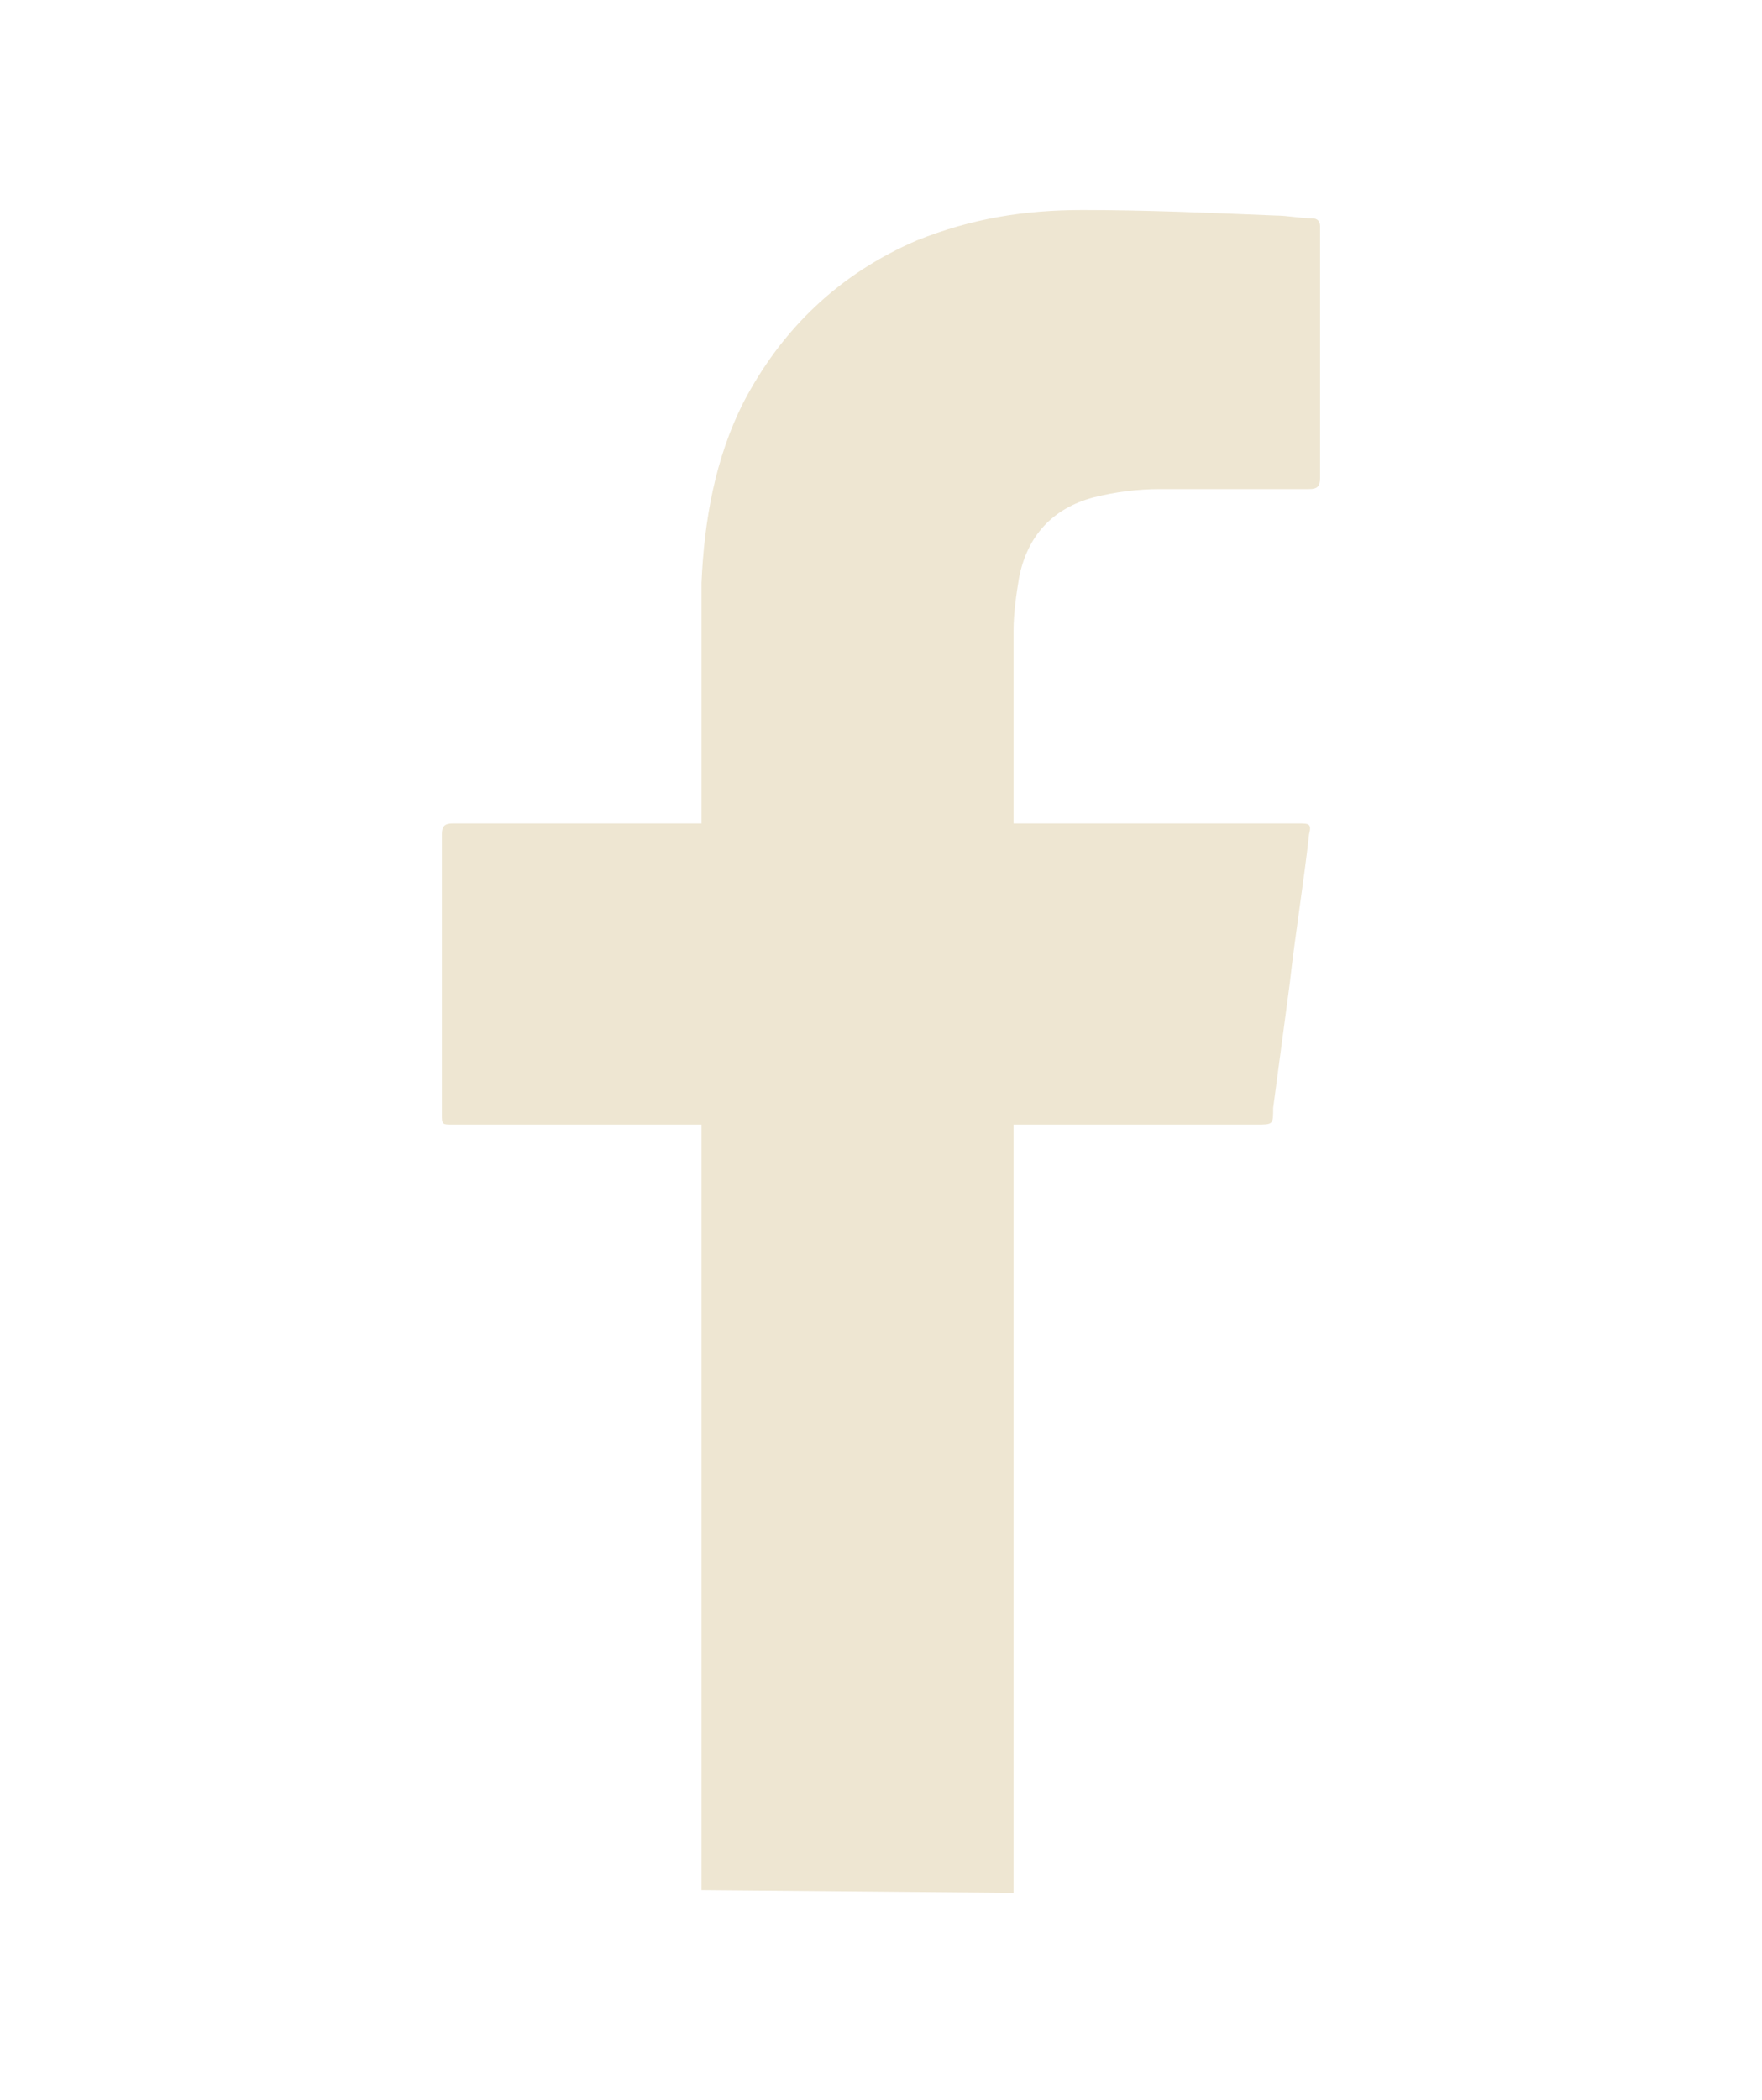 <?xml version="1.0" encoding="utf-8"?>
<!-- Generator: Adobe Illustrator 15.0.0, SVG Export Plug-In . SVG Version: 6.00 Build 0)  -->
<!DOCTYPE svg PUBLIC "-//W3C//DTD SVG 1.1//EN" "http://www.w3.org/Graphics/SVG/1.1/DTD/svg11.dtd">
<svg version="1.1" id="Layer_1" xmlns="http://www.w3.org/2000/svg" xmlns:xlink="http://www.w3.org/1999/xlink" x="0px" y="0px"
	 width="63.8px" height="76px" viewBox="0 0 63.8 76" enable-background="new 0 0 63.8 76" xml:space="preserve">
<path fill="#EEE6D2" d="M36.7,68.5c0-0.2,0-0.4,0-0.7c0-8.9,0-17.8,0-26.7v-0.4c0.1,0,0.3,0,0.4,0c2.8,0,5.6,0,8.4,0
	c0.6,0,0.6,0,0.6-0.6c0.2-1.5,0.4-3,0.6-4.5c0.2-1.8,0.5-3.6,0.7-5.4c0.1-0.4,0-0.4-0.4-0.4c-3.3,0-6.6,0-9.9,0h-0.4
	c0-0.1,0-0.2,0-0.2c0-2.3,0-4.6,0-6.8c0-0.6,0.1-1.3,0.2-1.9c0.3-1.5,1.2-2.5,2.7-2.9c0.8-0.2,1.6-0.3,2.4-0.3c1.8,0,3.6,0,5.4,0
	c0.3,0,0.4-0.1,0.4-0.4c0-1.6,0-3.3,0-4.9c0-1.4,0-2.8,0-4.2c0-0.2-0.1-0.3-0.3-0.3c-0.4,0-0.9-0.1-1.3-0.1c-2.4-0.1-4.7-0.2-7-0.2
	c-2.1,0-4,0.3-6,1.1c-2.8,1.2-4.9,3.2-6.3,5.9c-1,2-1.4,4.2-1.5,6.5c0,2.8,0,5.6,0,8.4c0,0.1,0,0.2,0,0.3c-0.2,0-0.3,0-0.4,0
	c-2.9,0-5.8,0-8.6,0c-0.3,0-0.4,0.1-0.4,0.4c0,3.4,0,6.7,0,10.1c0,0.4,0,0.4,0.4,0.4c2.9,0,5.7,0,8.6,0h0.4c0,0.1,0,0.2,0,0.3
	c0,9,0,18,0,27c0,0.1,0,0.3,0,0.4"/>
</svg>
